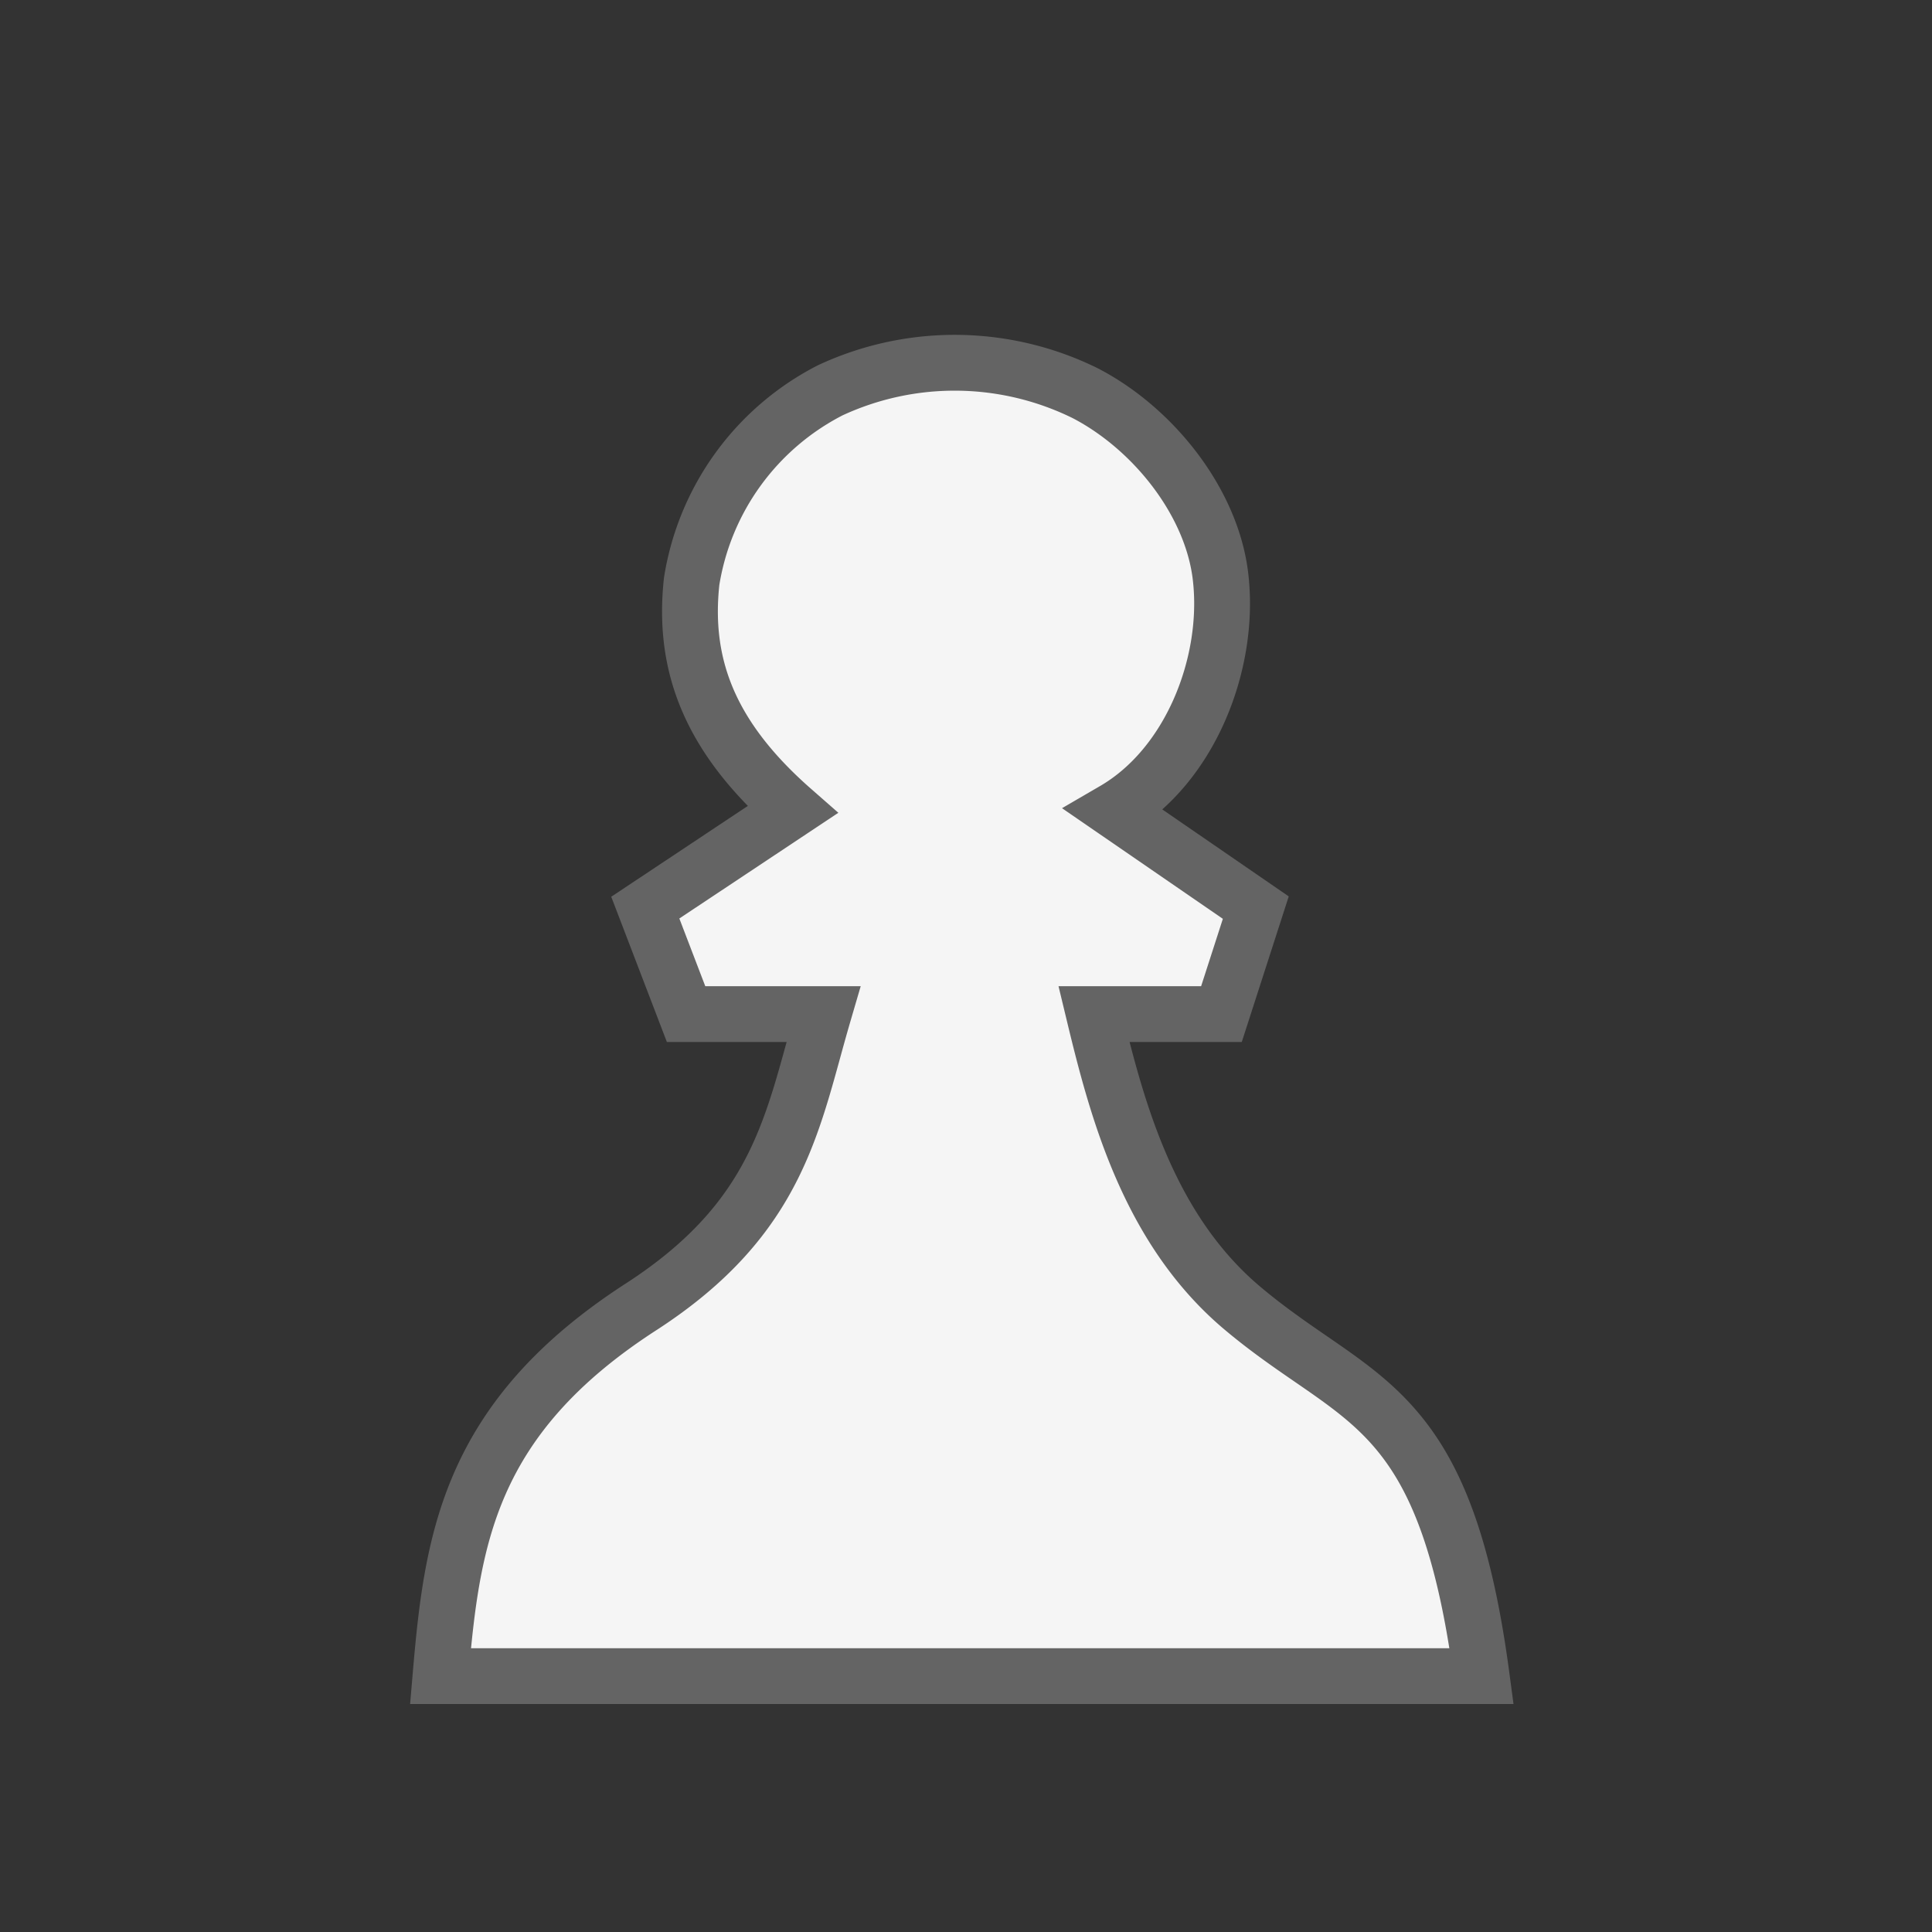 <svg xmlns="http://www.w3.org/2000/svg" width="45" height="45" xmlns:v="https://vecta.io/nano"><rect width="100%" height="100%" fill="#333333" stroke="none"/><path fill="#f5f5f5" stroke="#646464" stroke-width="1.3" d="M10.26 39.04c.27-3.17.65-6 4.67-8.6 3.25-2.1 3.53-4.36 4.25-6.82h-3.2l-.95-2.48 3.43-2.28c-1.95-1.71-2.56-3.39-2.35-5.32a6.07 6.07 0 013.23-4.45 6.87 6.87 0 015.94.07c1.6.83 3 2.59 3.16 4.38.19 1.95-.72 4.3-2.49 5.33l3.3 2.27-.8 2.48h-2.97c.53 2.2 1.26 4.96 3.4 6.8 2.71 2.31 4.76 2.1 5.63 8.62z"/></svg>